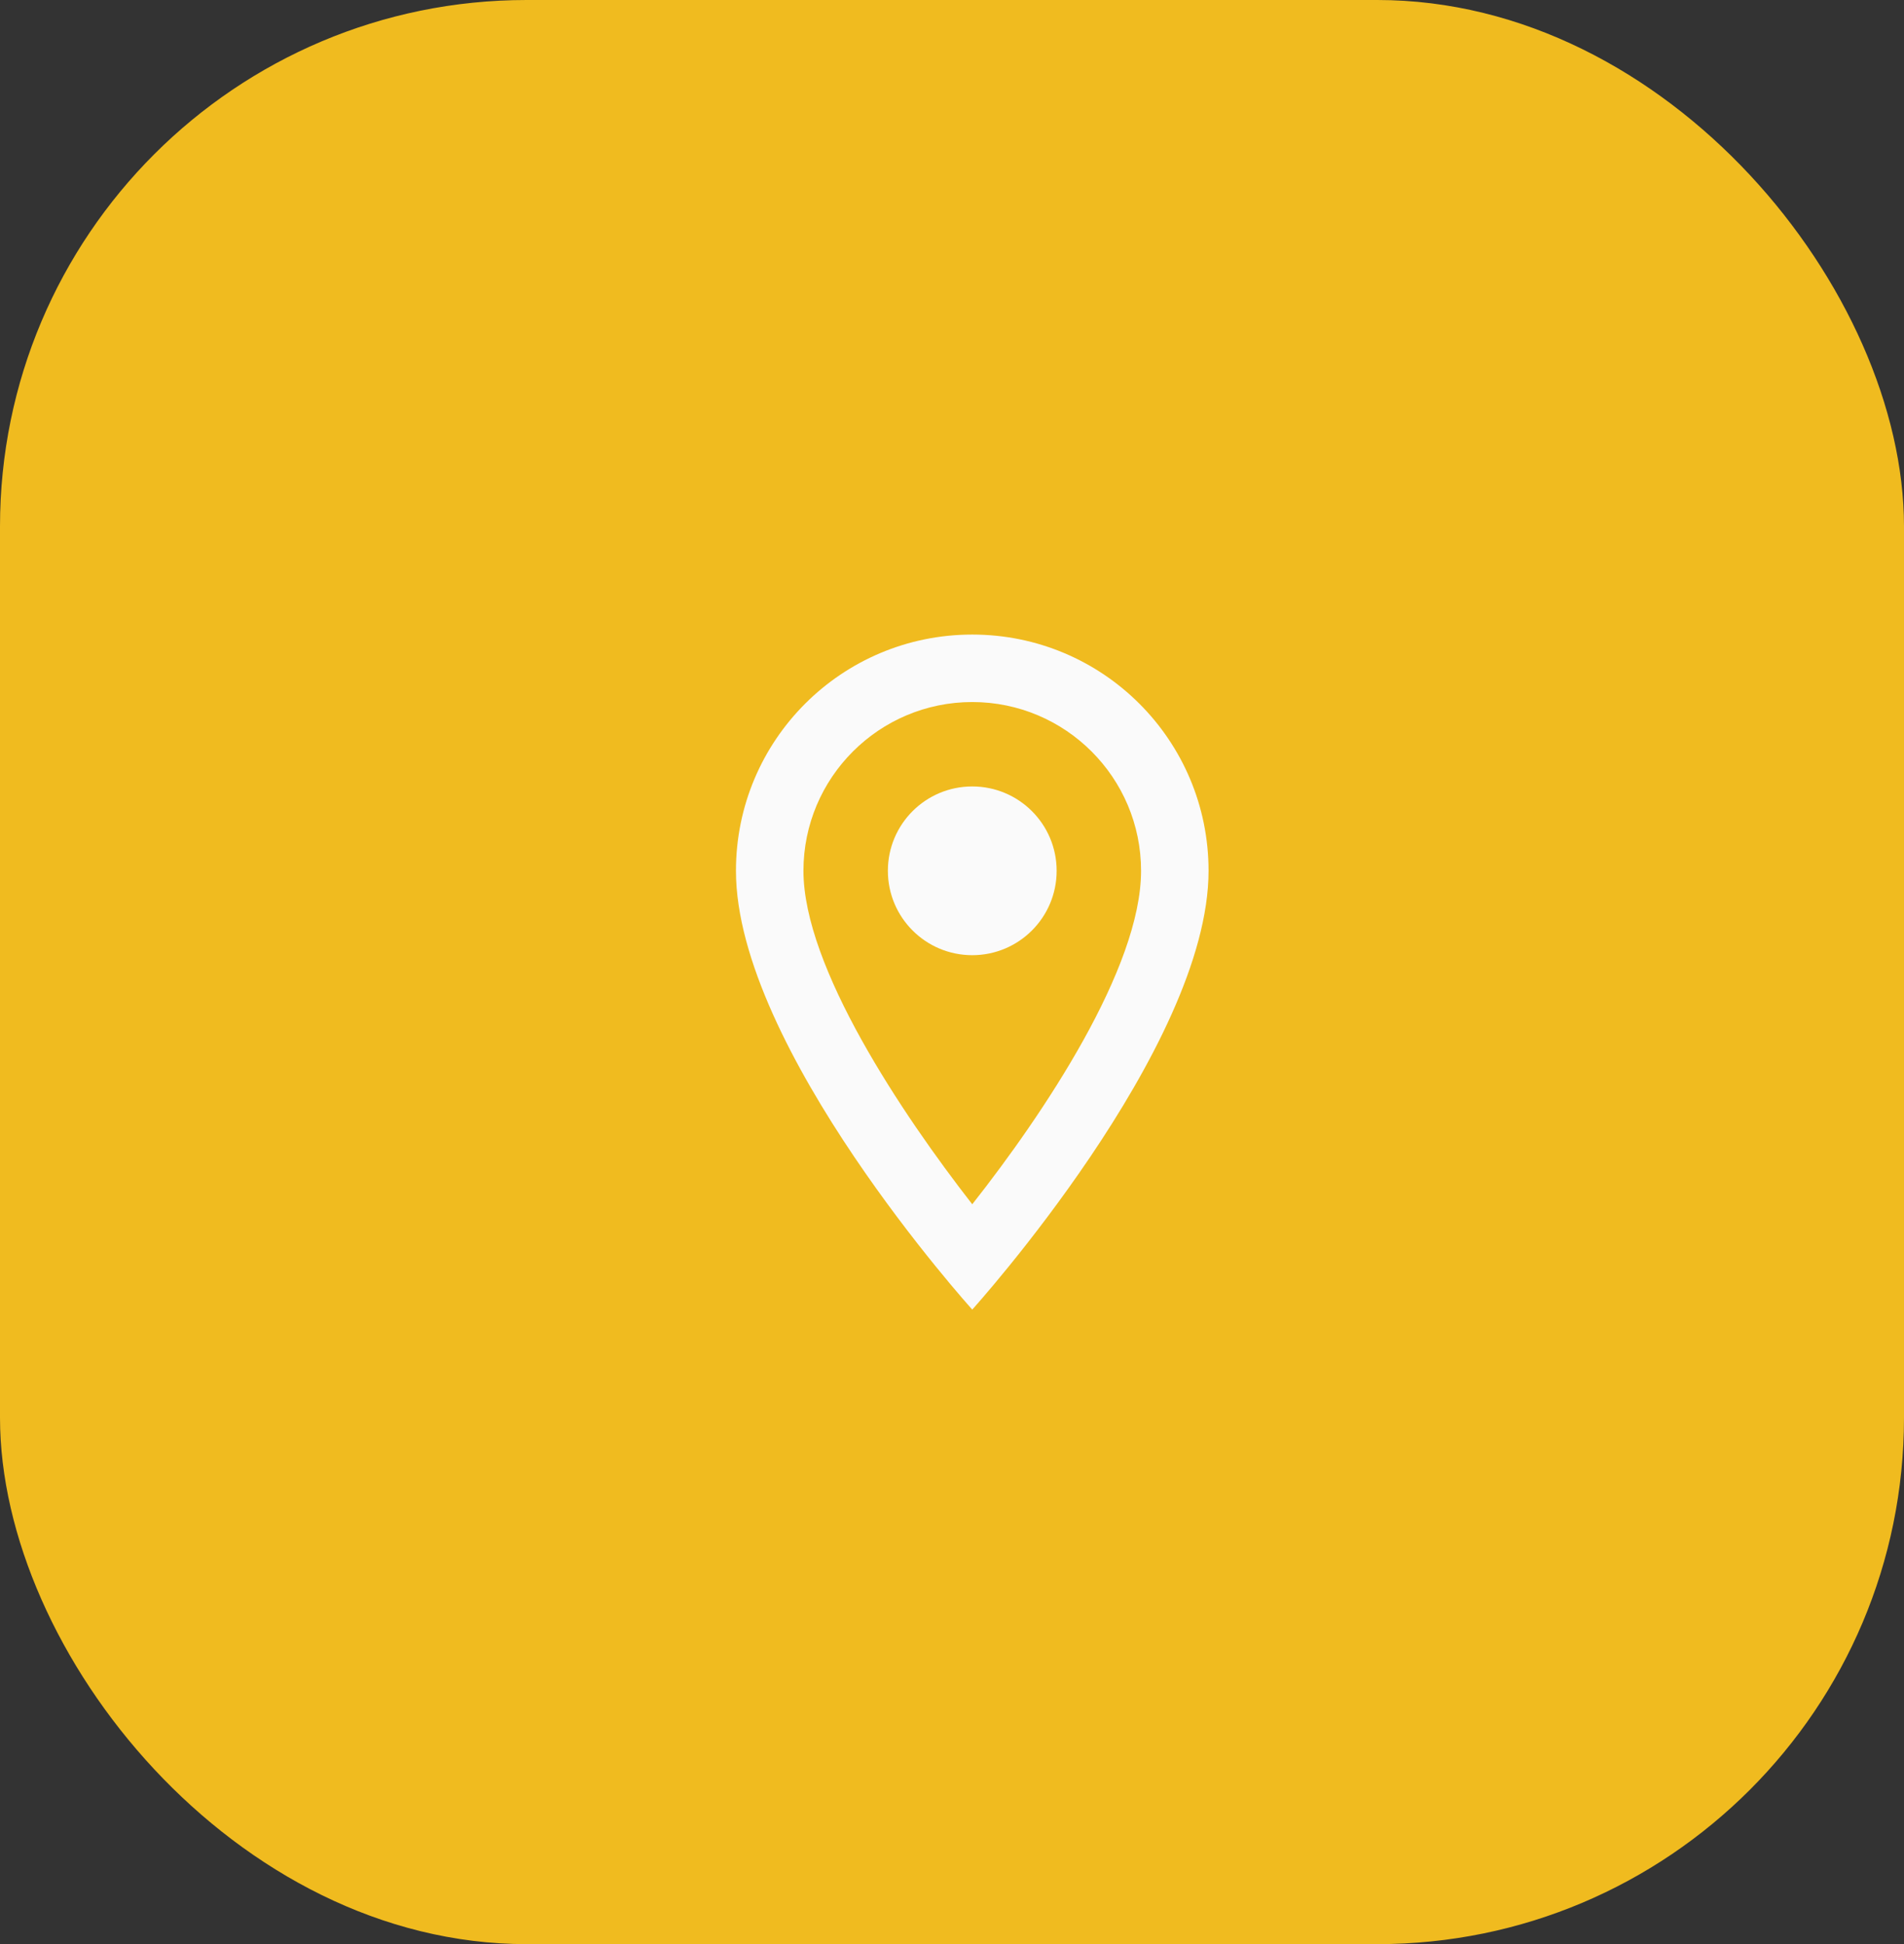 <svg width="47" height="48" viewBox="0 0 47 48" fill="none" xmlns="http://www.w3.org/2000/svg">
<rect x="0" y="0" width="47" height="48" fill="#333333" stroke="none"/>
<rect width="47" height="48" rx="13" fill="#F0BB1F"/>
<path d="M24 15.667C20.775 15.667 18.167 18.275 18.167 21.5C18.167 25.875 24 32.333 24 32.333C24 32.333 29.833 25.875 29.833 21.5C29.833 18.275 27.225 15.667 24 15.667ZM19.833 21.5C19.833 19.2 21.7 17.333 24 17.333C26.3 17.333 28.167 19.2 28.167 21.5C28.167 23.9 25.767 27.492 24 29.733C22.267 27.508 19.833 23.875 19.833 21.5Z" fill="#FAFAFA"/>
<path d="M24 23.583C25.151 23.583 26.083 22.651 26.083 21.5C26.083 20.349 25.151 19.417 24 19.417C22.849 19.417 21.917 20.349 21.917 21.5C21.917 22.651 22.849 23.583 24 23.583Z" fill="#FAFAFA"/>
</svg>

